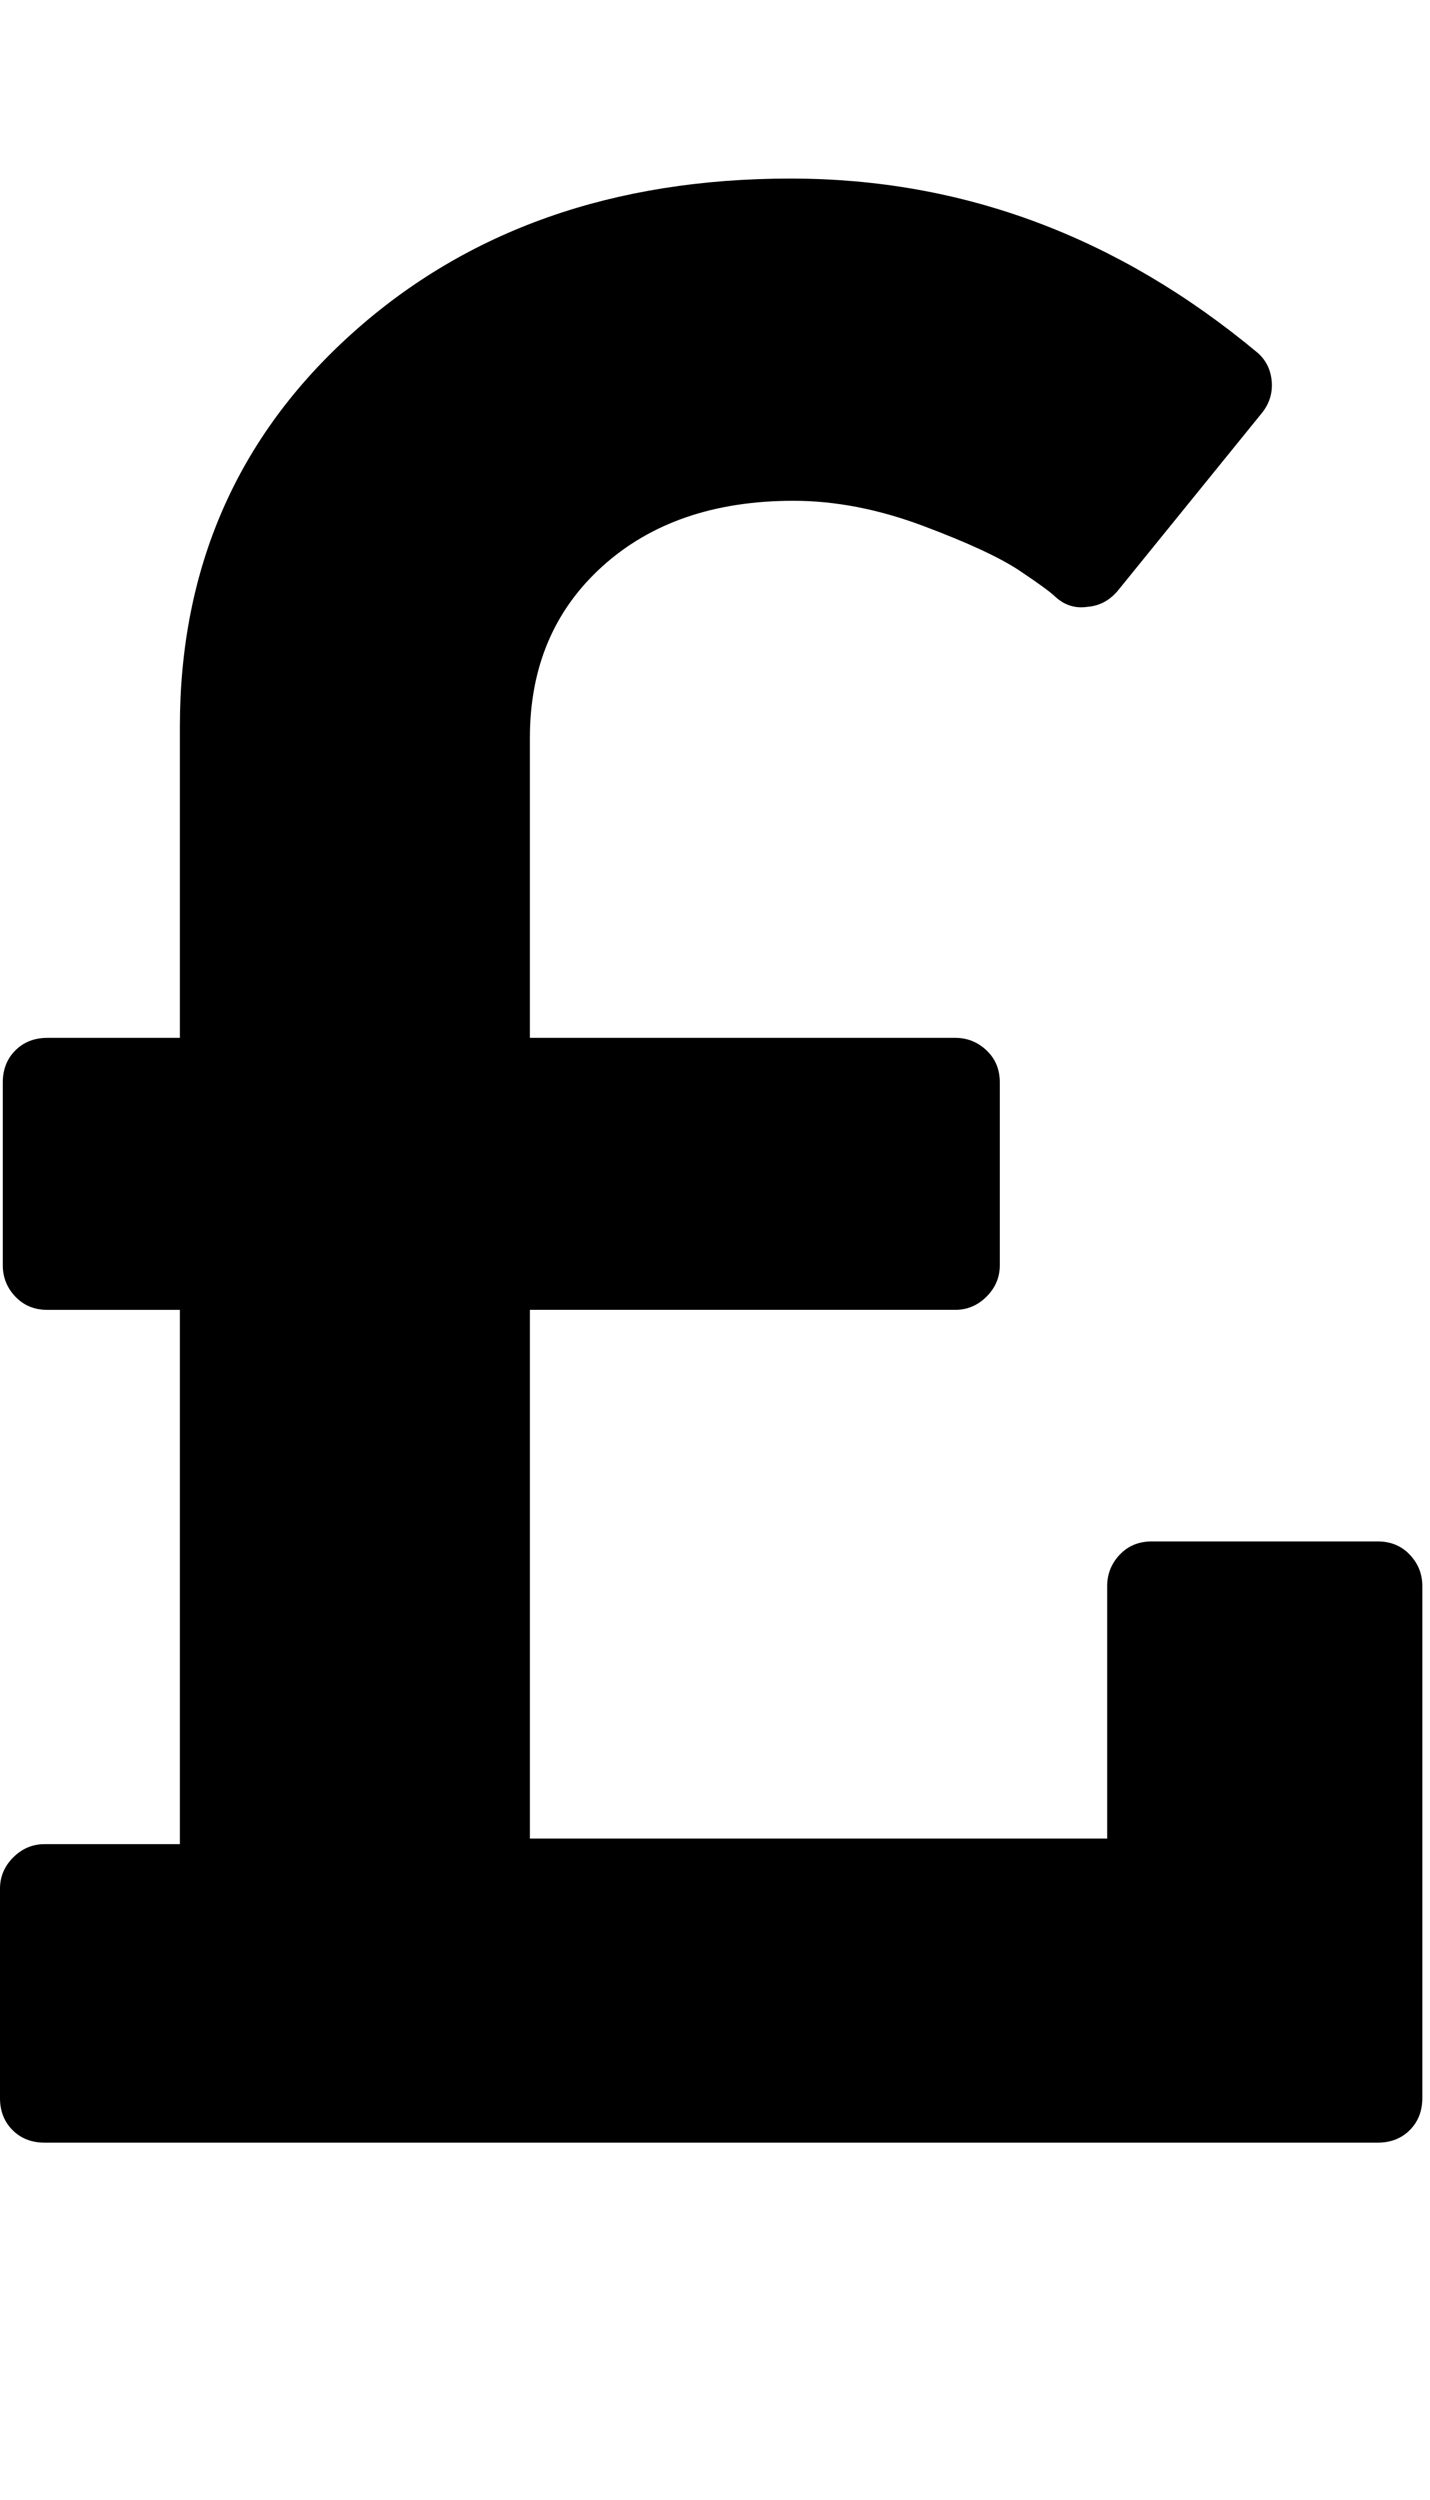 <?xml version="1.0" encoding="utf-8"?>
<!-- Generated by IcoMoon.io -->
<!DOCTYPE svg PUBLIC "-//W3C//DTD SVG 1.1//EN" "http://www.w3.org/Graphics/SVG/1.1/DTD/svg11.dtd">
<svg version="1.1" xmlns="http://www.w3.org/2000/svg" xmlns:xlink="http://www.w3.org/1999/xlink" width="293" height="512" viewBox="0 0 293 512">
<g>
</g>
	<path d="M291.428 324.857v104.857q0 4-2.572 6.572t-6.572 2.572h-273.143q-4 0-6.572-2.572t-2.571-6.572v-42.857q0-3.714 2.715-6.428t6.428-2.714h27.715v-109.428h-27.143q-4 0-6.572-2.714t-2.571-6.428v-37.428q0-4 2.571-6.572t6.572-2.571h27.143v-63.715q0-48.857 35.285-80.572t89.857-31.715q52.857 0 95.715 35.715 2.572 2.285 2.857 5.857t-2 6.428l-29.428 36.285q-2.571 3.143-6.286 3.428-3.714 0.572-6.572-2-1.429-1.428-7.428-5.428t-19.714-9.143-26.572-5.143q-24.286 0-39.143 13.428t-14.857 35.143v61.429h87.143q3.714 0 6.429 2.571t2.714 6.571v37.428q0 3.714-2.714 6.428t-6.428 2.714h-87.143v108.286h118.285v-51.714q0-3.714 2.571-6.428t6.571-2.714h46.286q4 0 6.572 2.714t2.572 6.428z" fill="#000000" />
</svg>
